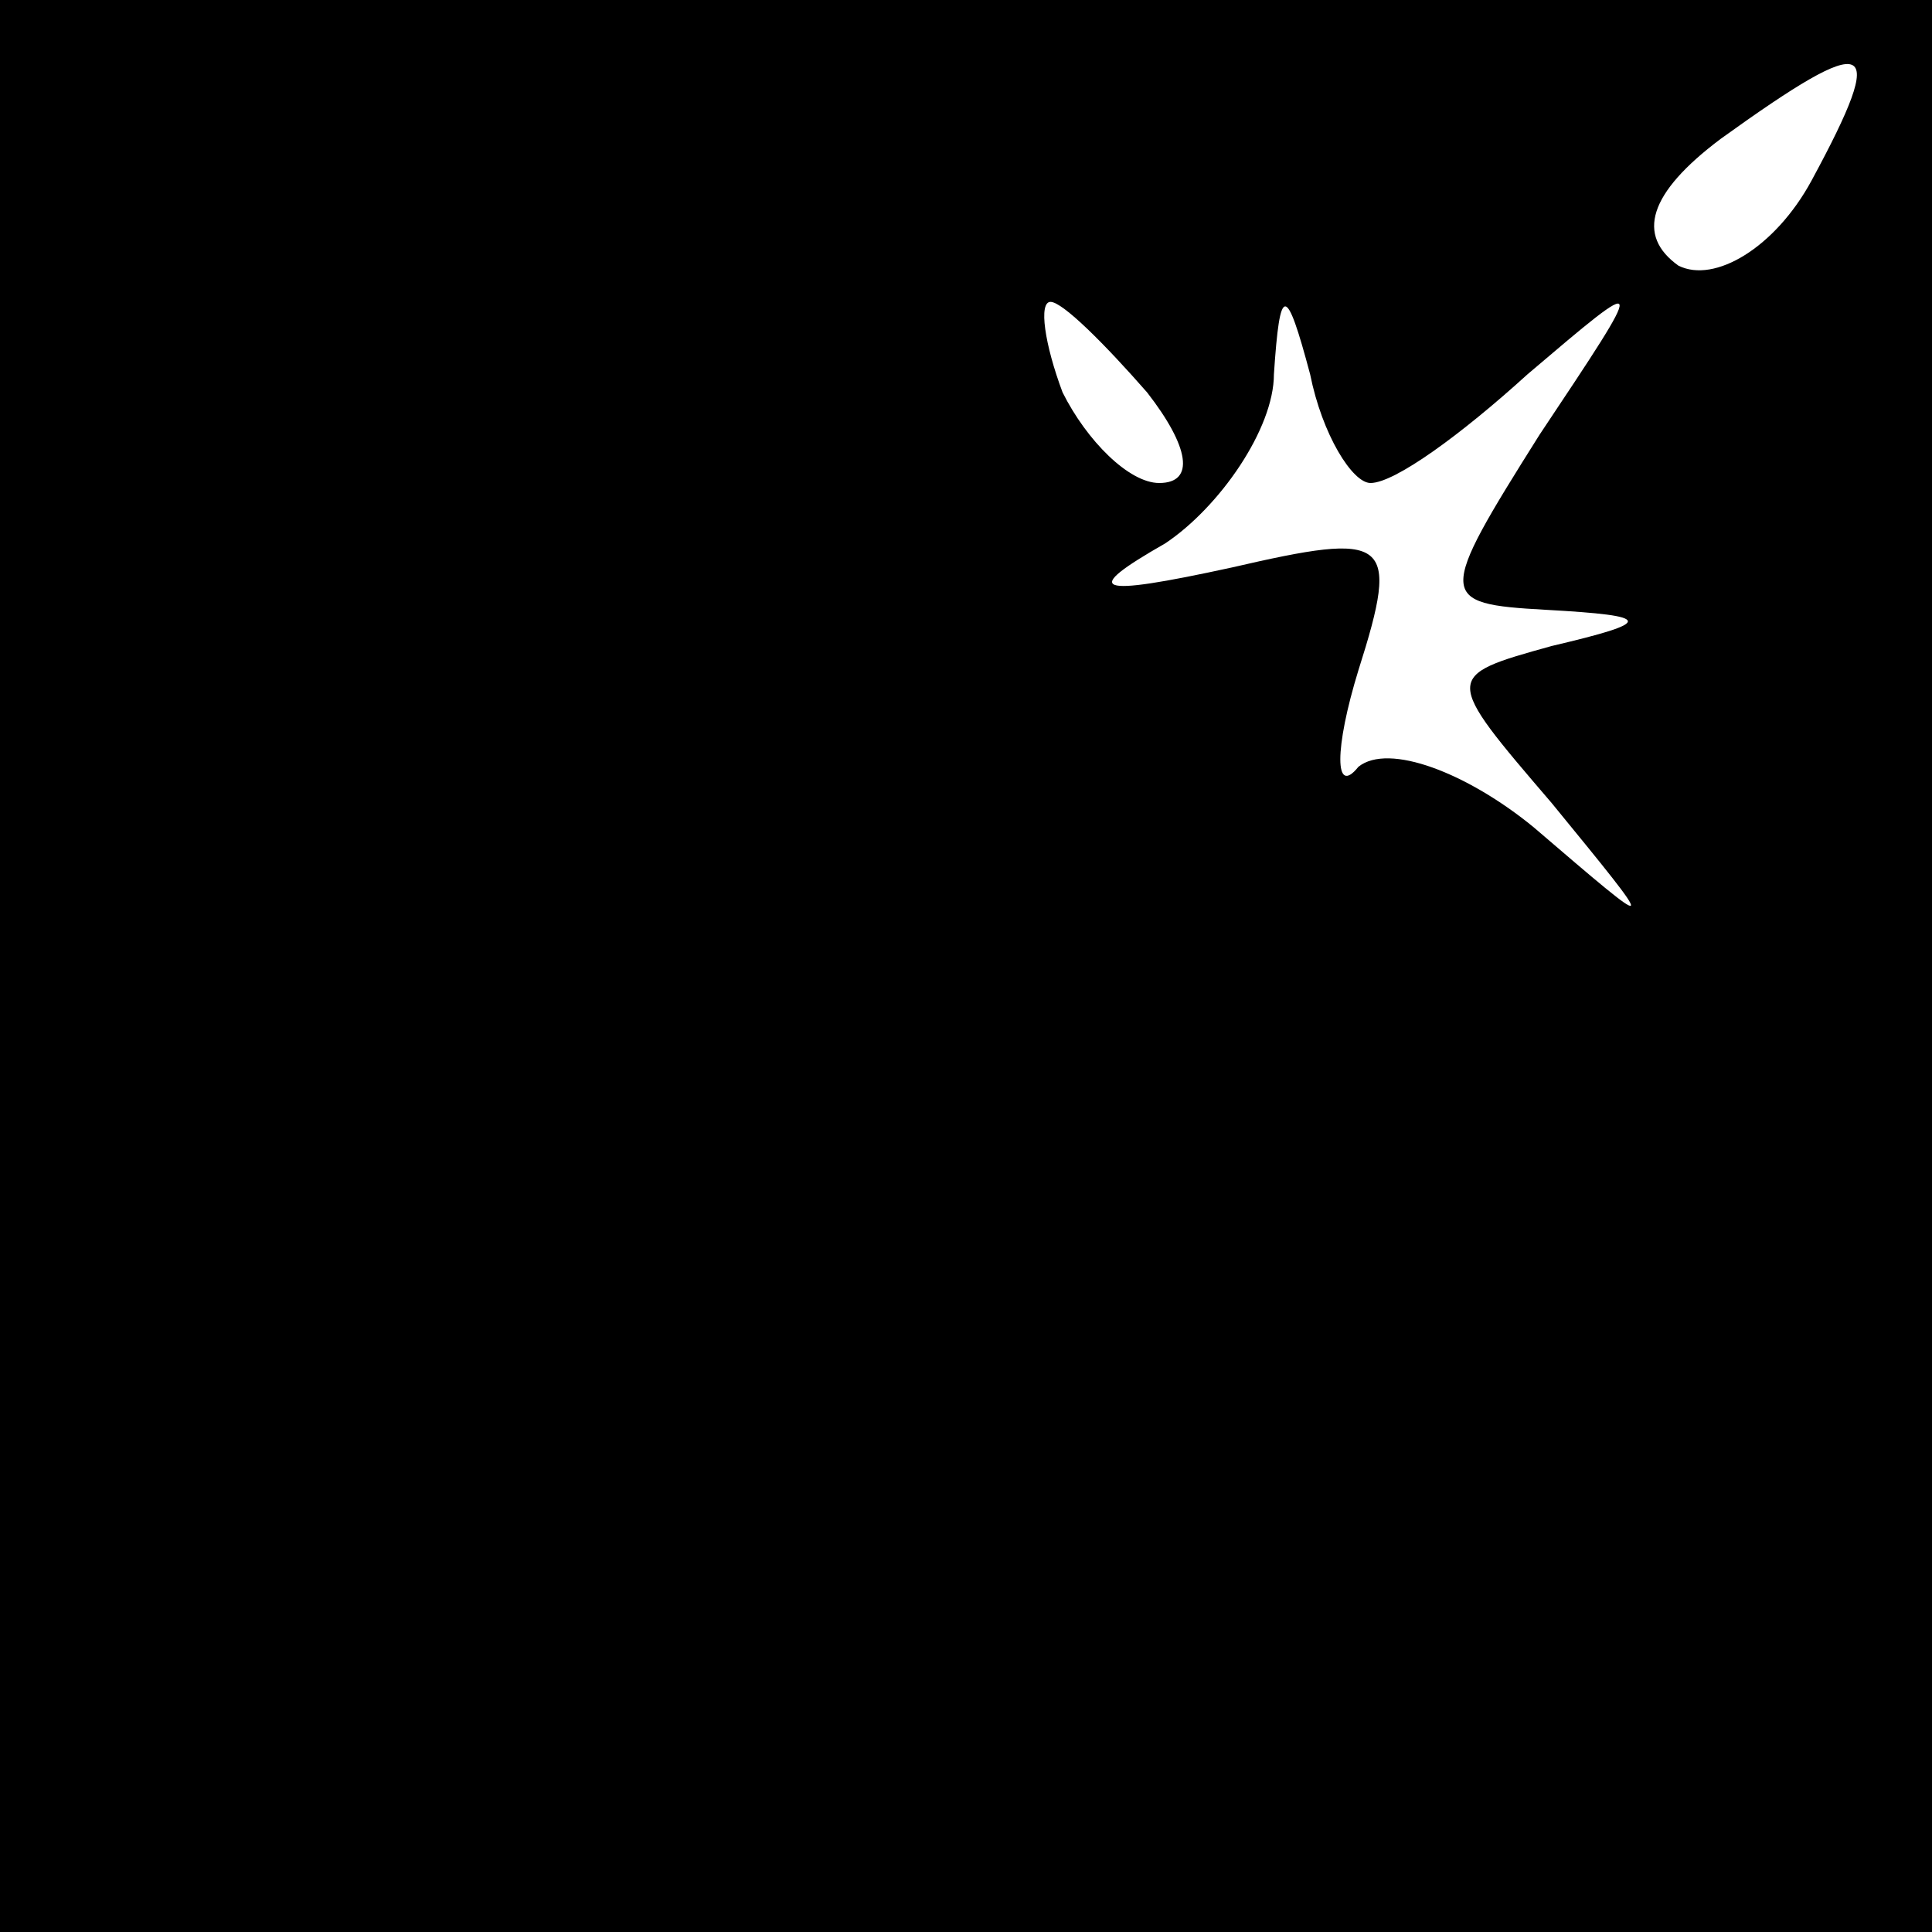 <?xml version="1.0" standalone="no"?>
<!DOCTYPE svg PUBLIC "-//W3C//DTD SVG 20010904//EN"
 "http://www.w3.org/TR/2001/REC-SVG-20010904/DTD/svg10.dtd">
<svg version="1.0" xmlns="http://www.w3.org/2000/svg"
 width="32pt" height="32pt" viewBox="0 0 32 32"
 preserveAspectRatio="xMidYMid meet">
<rect x="0" y="0" width="32" height="32" fill="#808080" stroke="none"/>
<g transform="translate(0,32) scale(0.1,-0.1)"
fill="#000000" stroke="none">
<path fill="#000000" stroke="none" d="M0 160 l0 -160 160 0 160 0 0 160 0
160 -160 0 -160 0 0 -160z"/>
<path fill="#ffffff" stroke="none" d="M300 290 c-6 -11 -16 -17 -22 -14 -7 5
-5 12 7 21 25 18 28 17 15 -7z"/>
<path fill="#ffffff" stroke="none" d="M190 255 c7 -9 8 -15 2 -15 -5 0 -12 7
-16 15 -3 8 -4 15 -2 15 2 0 9 -7 16 -15z"/>
<path fill="#ffffff" stroke="none" d="M227 240 c4 0 15 8 26 18 20 17 20 17
2 -10 -17 -27 -17 -28 1 -29 18 -1 18 -2 1 -6 -18 -5 -18 -5 0 -26 18 -22 18
-22 -3 -4 -11 9 -24 14 -29 10 -4 -5 -4 3 0 16 7 22 5 23 -21 17 -23 -5 -25
-4 -11 4 9 6 18 19 18 28 1 15 2 15 6 0 2 -10 7 -18 10 -18z"/>
</g>
</svg>

